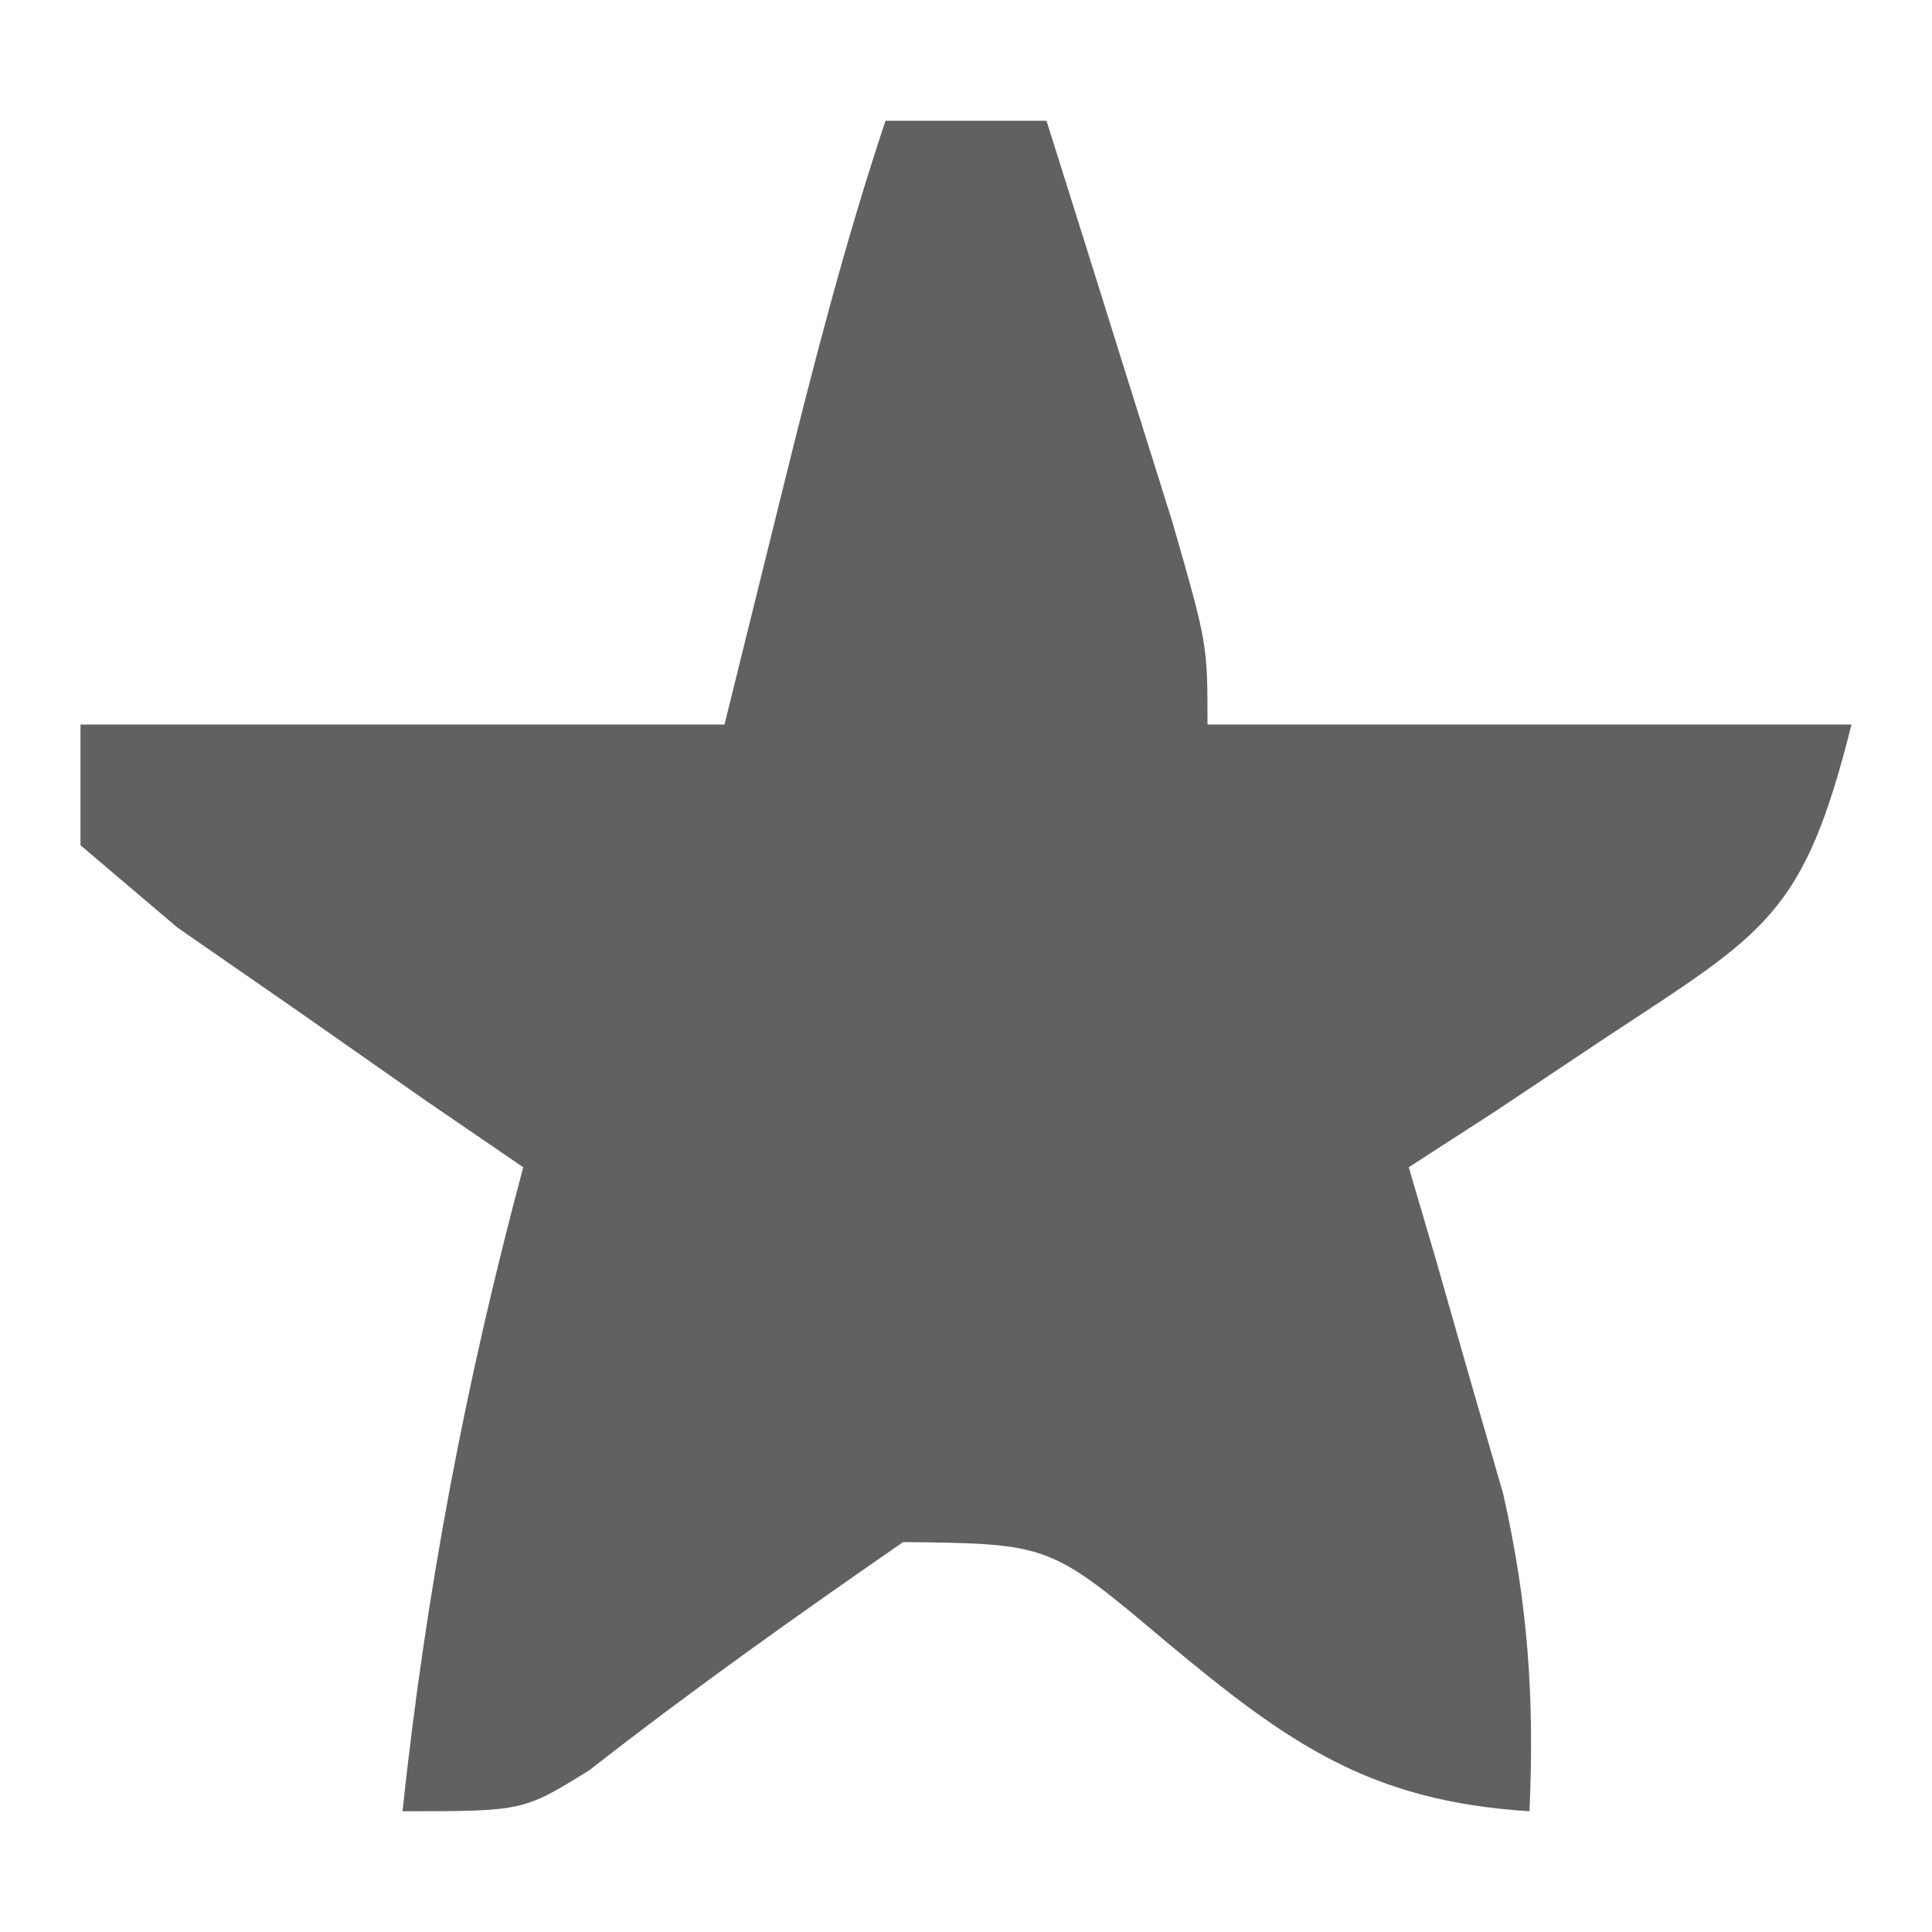 <?xml version="1.0" encoding="UTF-8"?>
<svg version="1.1" xmlns="http://www.w3.org/2000/svg" width="48" height="48">
<path d="M0 0 C1.32 0 2.64 0 4 0 C4.67 2.124 5.336 4.249 6 6.375 C6.371 7.558 6.742 8.742 7.125 9.961 C8 13 8 13 8 15 C13.28 15 18.56 15 24 15 C22.816 19.738 21.876 20.157 17.938 22.75 C17.018 23.364 16.099 23.977 15.152 24.609 C14.442 25.068 13.732 25.527 13 26 C13.217 26.736 13.433 27.472 13.656 28.23 C13.935 29.206 14.213 30.182 14.5 31.188 C14.778 32.15 15.057 33.113 15.344 34.105 C15.967 36.853 16.123 39.196 16 42 C12.004 41.75 9.98 40.29 7 37.812 C4.084 35.353 4.084 35.353 0.438 35.312 C-2.205 37.142 -4.82 38.995 -7.352 40.977 C-9 42 -9 42 -12 42 C-11.41 36.492 -10.433 31.351 -9 26 C-9.794 25.457 -10.588 24.915 -11.406 24.355 C-12.427 23.64 -13.448 22.925 -14.5 22.188 C-15.521 21.48 -16.542 20.772 -17.594 20.043 C-18.785 19.032 -18.785 19.032 -20 18 C-20 17.01 -20 16.02 -20 15 C-14.72 15 -9.44 15 -4 15 C-3.526 13.082 -3.051 11.164 -2.562 9.188 C-1.793 6.077 -1.013 3.04 0 0 Z " fill="#616161" transform="translate(22,3)"/>
</svg>
